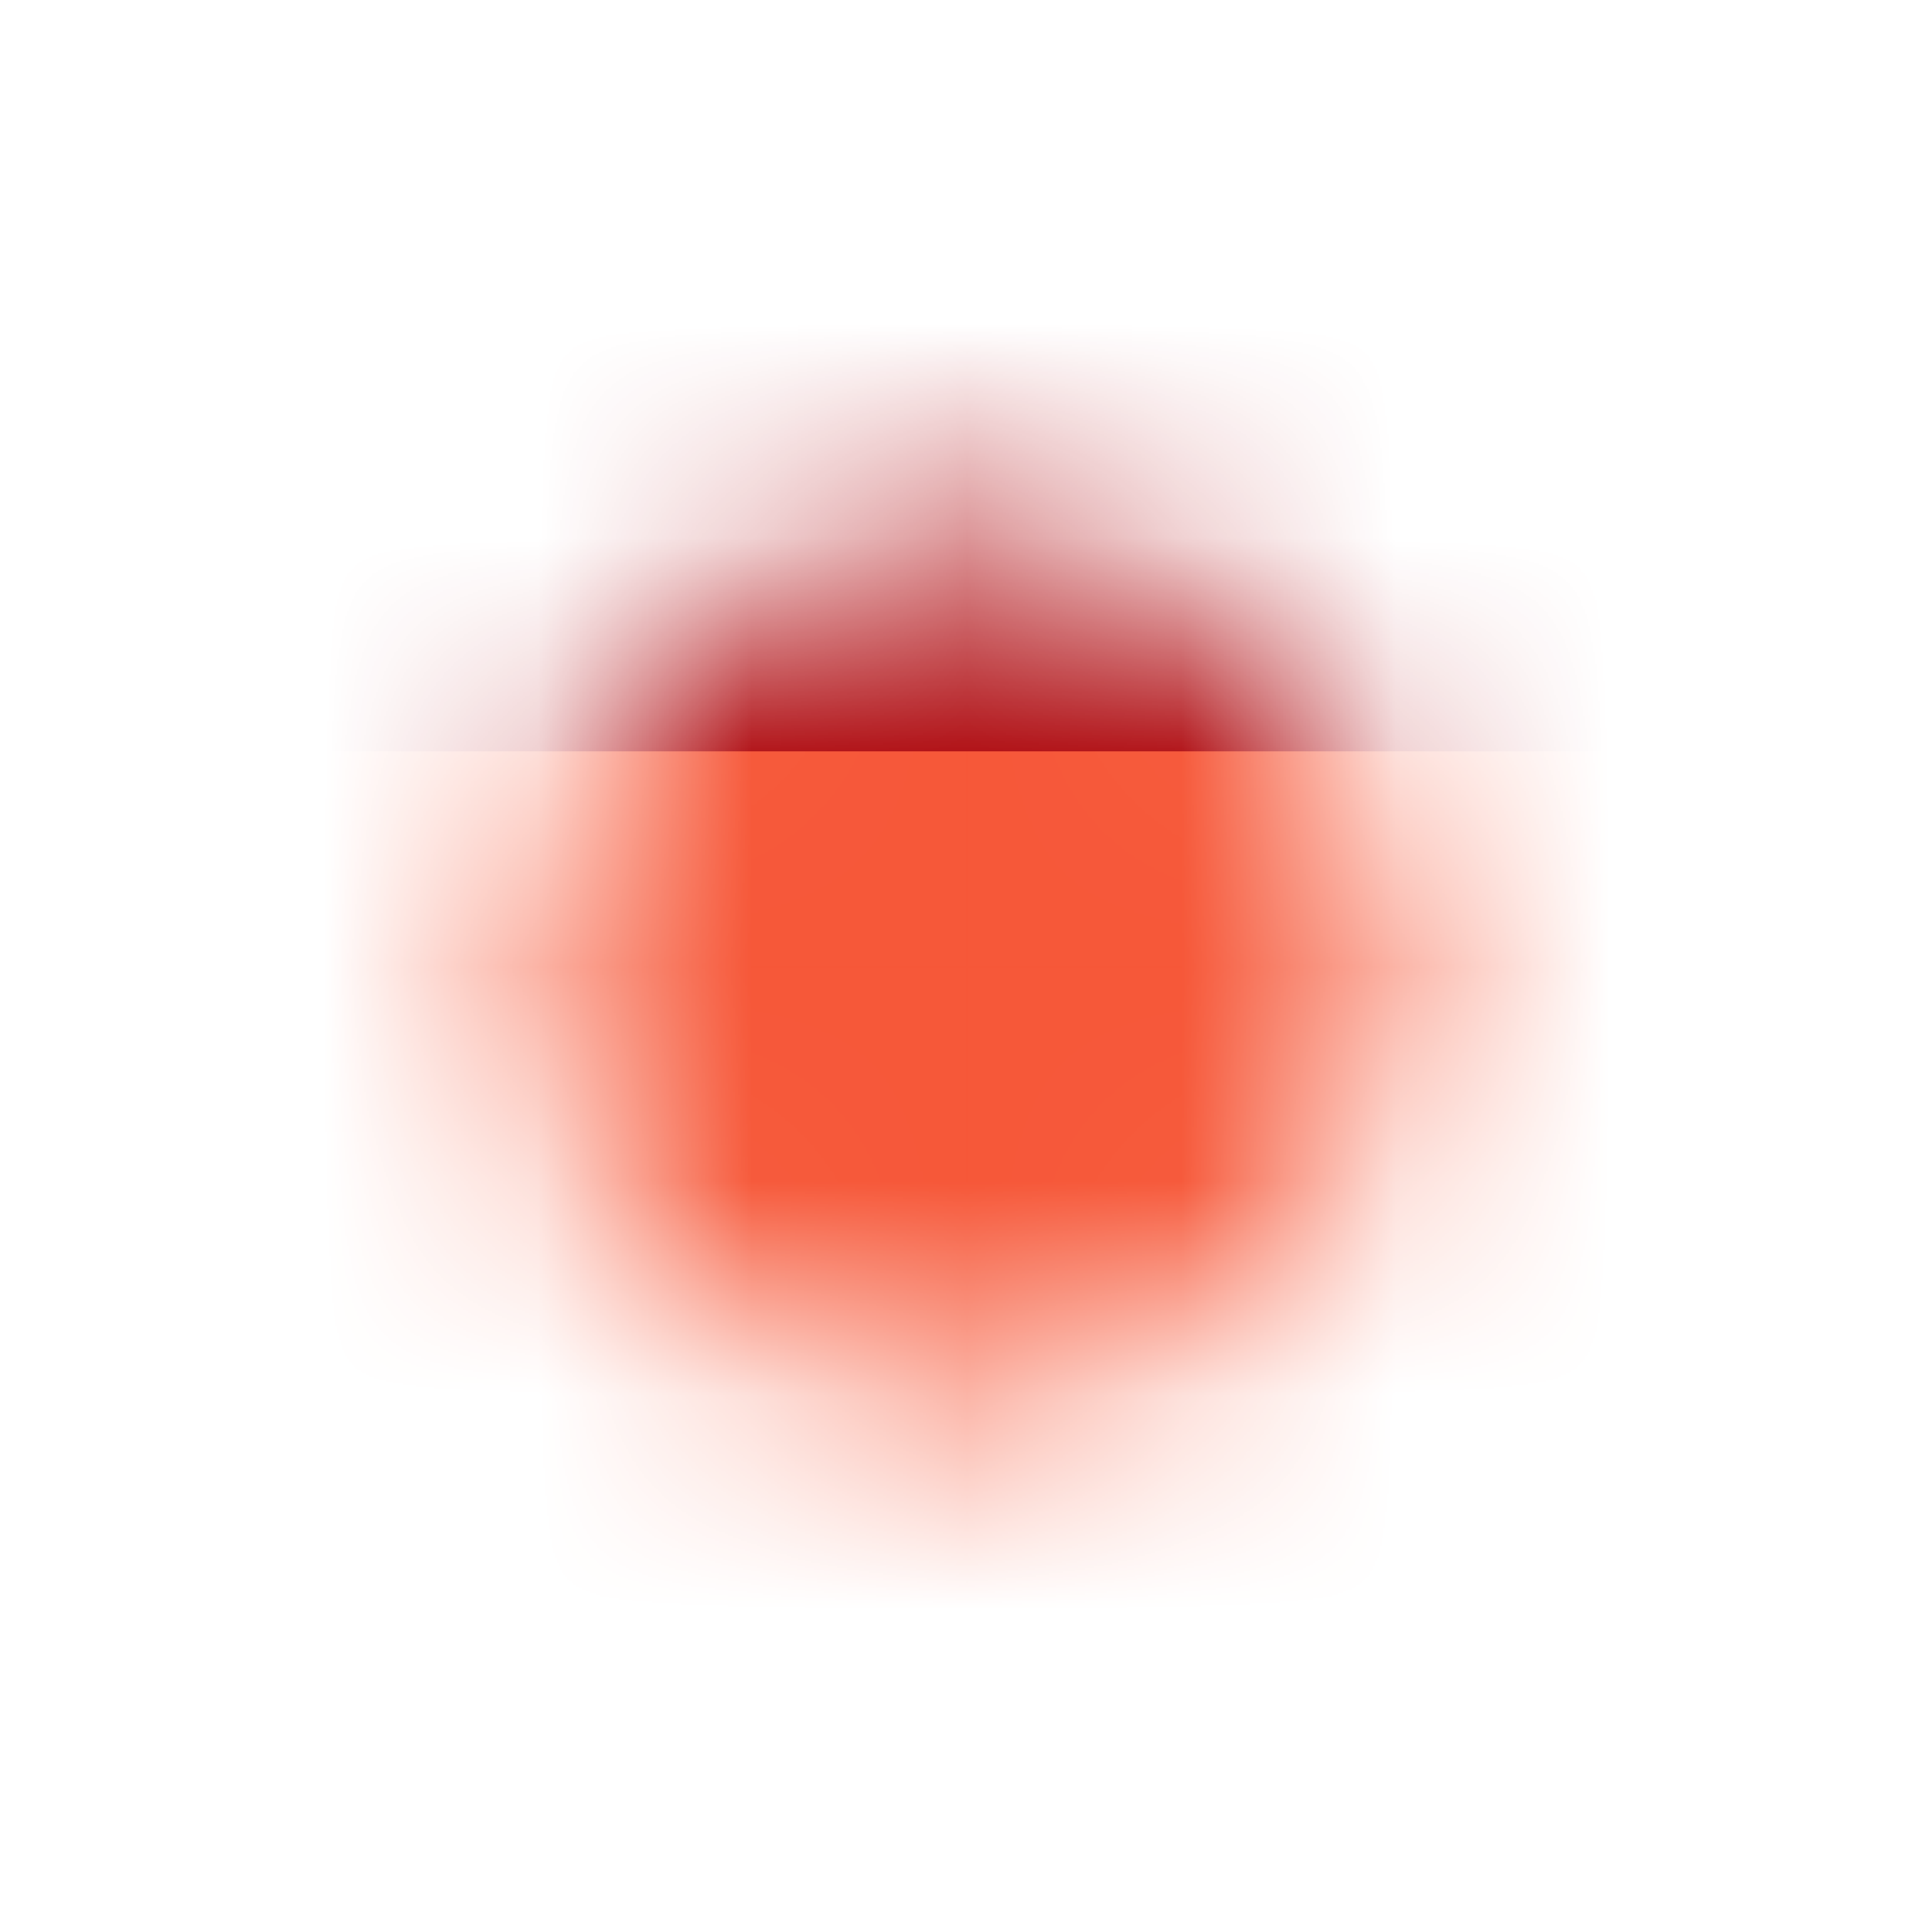 <svg width="9" height="9" viewBox="0 0 9 9" fill="none" xmlns="http://www.w3.org/2000/svg">
<mask id="mask0_1_37" style="mask-type:alpha" maskUnits="userSpaceOnUse" x="2" y="2" width="5" height="5">
<path fill-rule="evenodd" clip-rule="evenodd" d="M4.5 2.5C5.605 2.5 6.5 3.395 6.5 4.5C6.5 5.604 5.605 6.5 4.5 6.5C3.395 6.5 2.5 5.604 2.5 4.5C2.5 3.395 3.395 2.5 4.5 2.5Z" fill="black"/>
</mask>
<g mask="url(#mask0_1_37)">
<rect width="8" height="8" transform="translate(0.5 0.5)" fill="#B11217"/>
<mask id="mask1_1_37" style="mask-type:alpha" maskUnits="userSpaceOnUse" x="0" y="0" width="9" height="9">
<rect width="8" height="8" transform="translate(0.5 0.5)" fill="#B11217"/>
</mask>
<g mask="url(#mask1_1_37)">
<rect x="0.5" y="3.5" width="8" height="8" fill="#F65738"/>
</g>
</g>
</svg>
